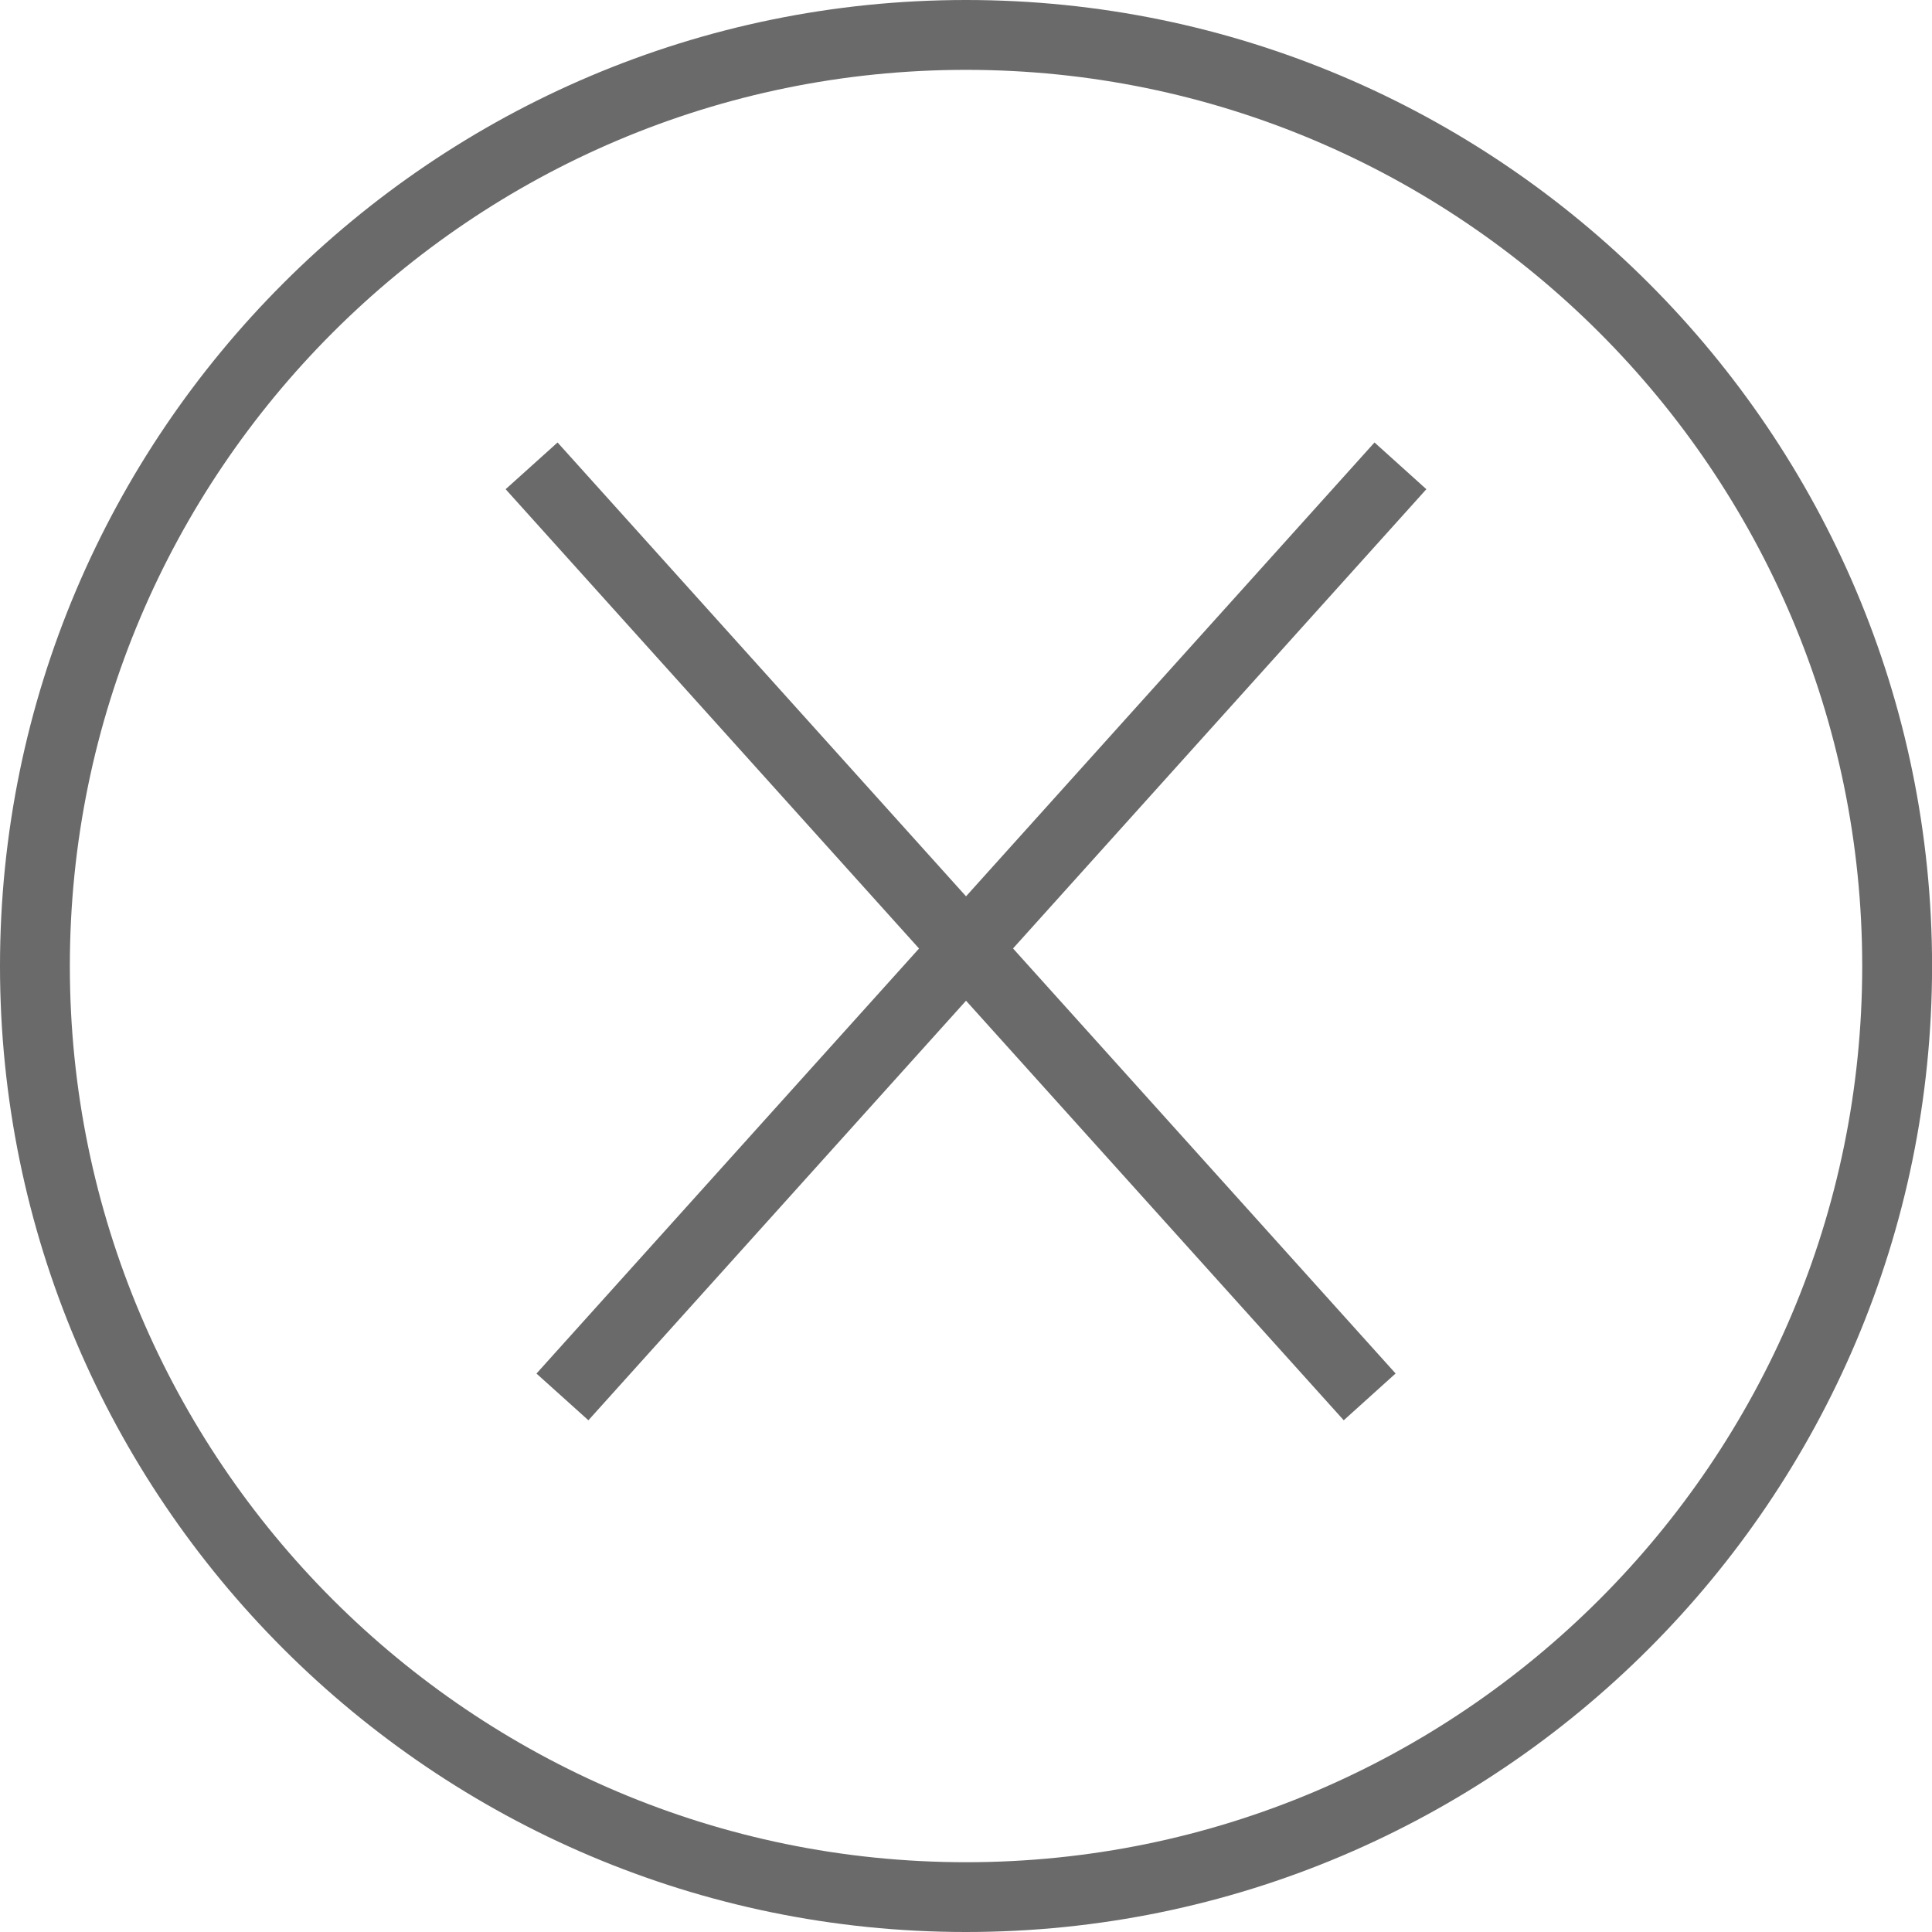 <svg xmlns="http://www.w3.org/2000/svg" viewBox="0 0 2857.3 2857.3"><path d="M1428.7 2857.3C640.9 2857.3 0 2216.4 0 1428.7S640.9 0 1428.7 0s1428.7 640.9 1428.7 1428.7-641 1428.6-1428.7 1428.6zm0-2754c-730.8 0-1325.4 594.6-1325.4 1325.4 0 730.9 594.6 1325.4 1325.4 1325.4 730.9 0 1325.4-594.5 1325.4-1325.4-.1-730.8-594.6-1325.4-1325.4-1325.4zm558.6 1997.2L1428.7 1480l-558.5 620.5-76.8-69.1 565.8-628.6-611.4-679.3 76.8-69.1 604.1 671.2 604.1-671.2 76.7 69.1-611.3 679.2 565.8 628.6-76.7 69.2z" fill="#6a6a6a"/></svg>
